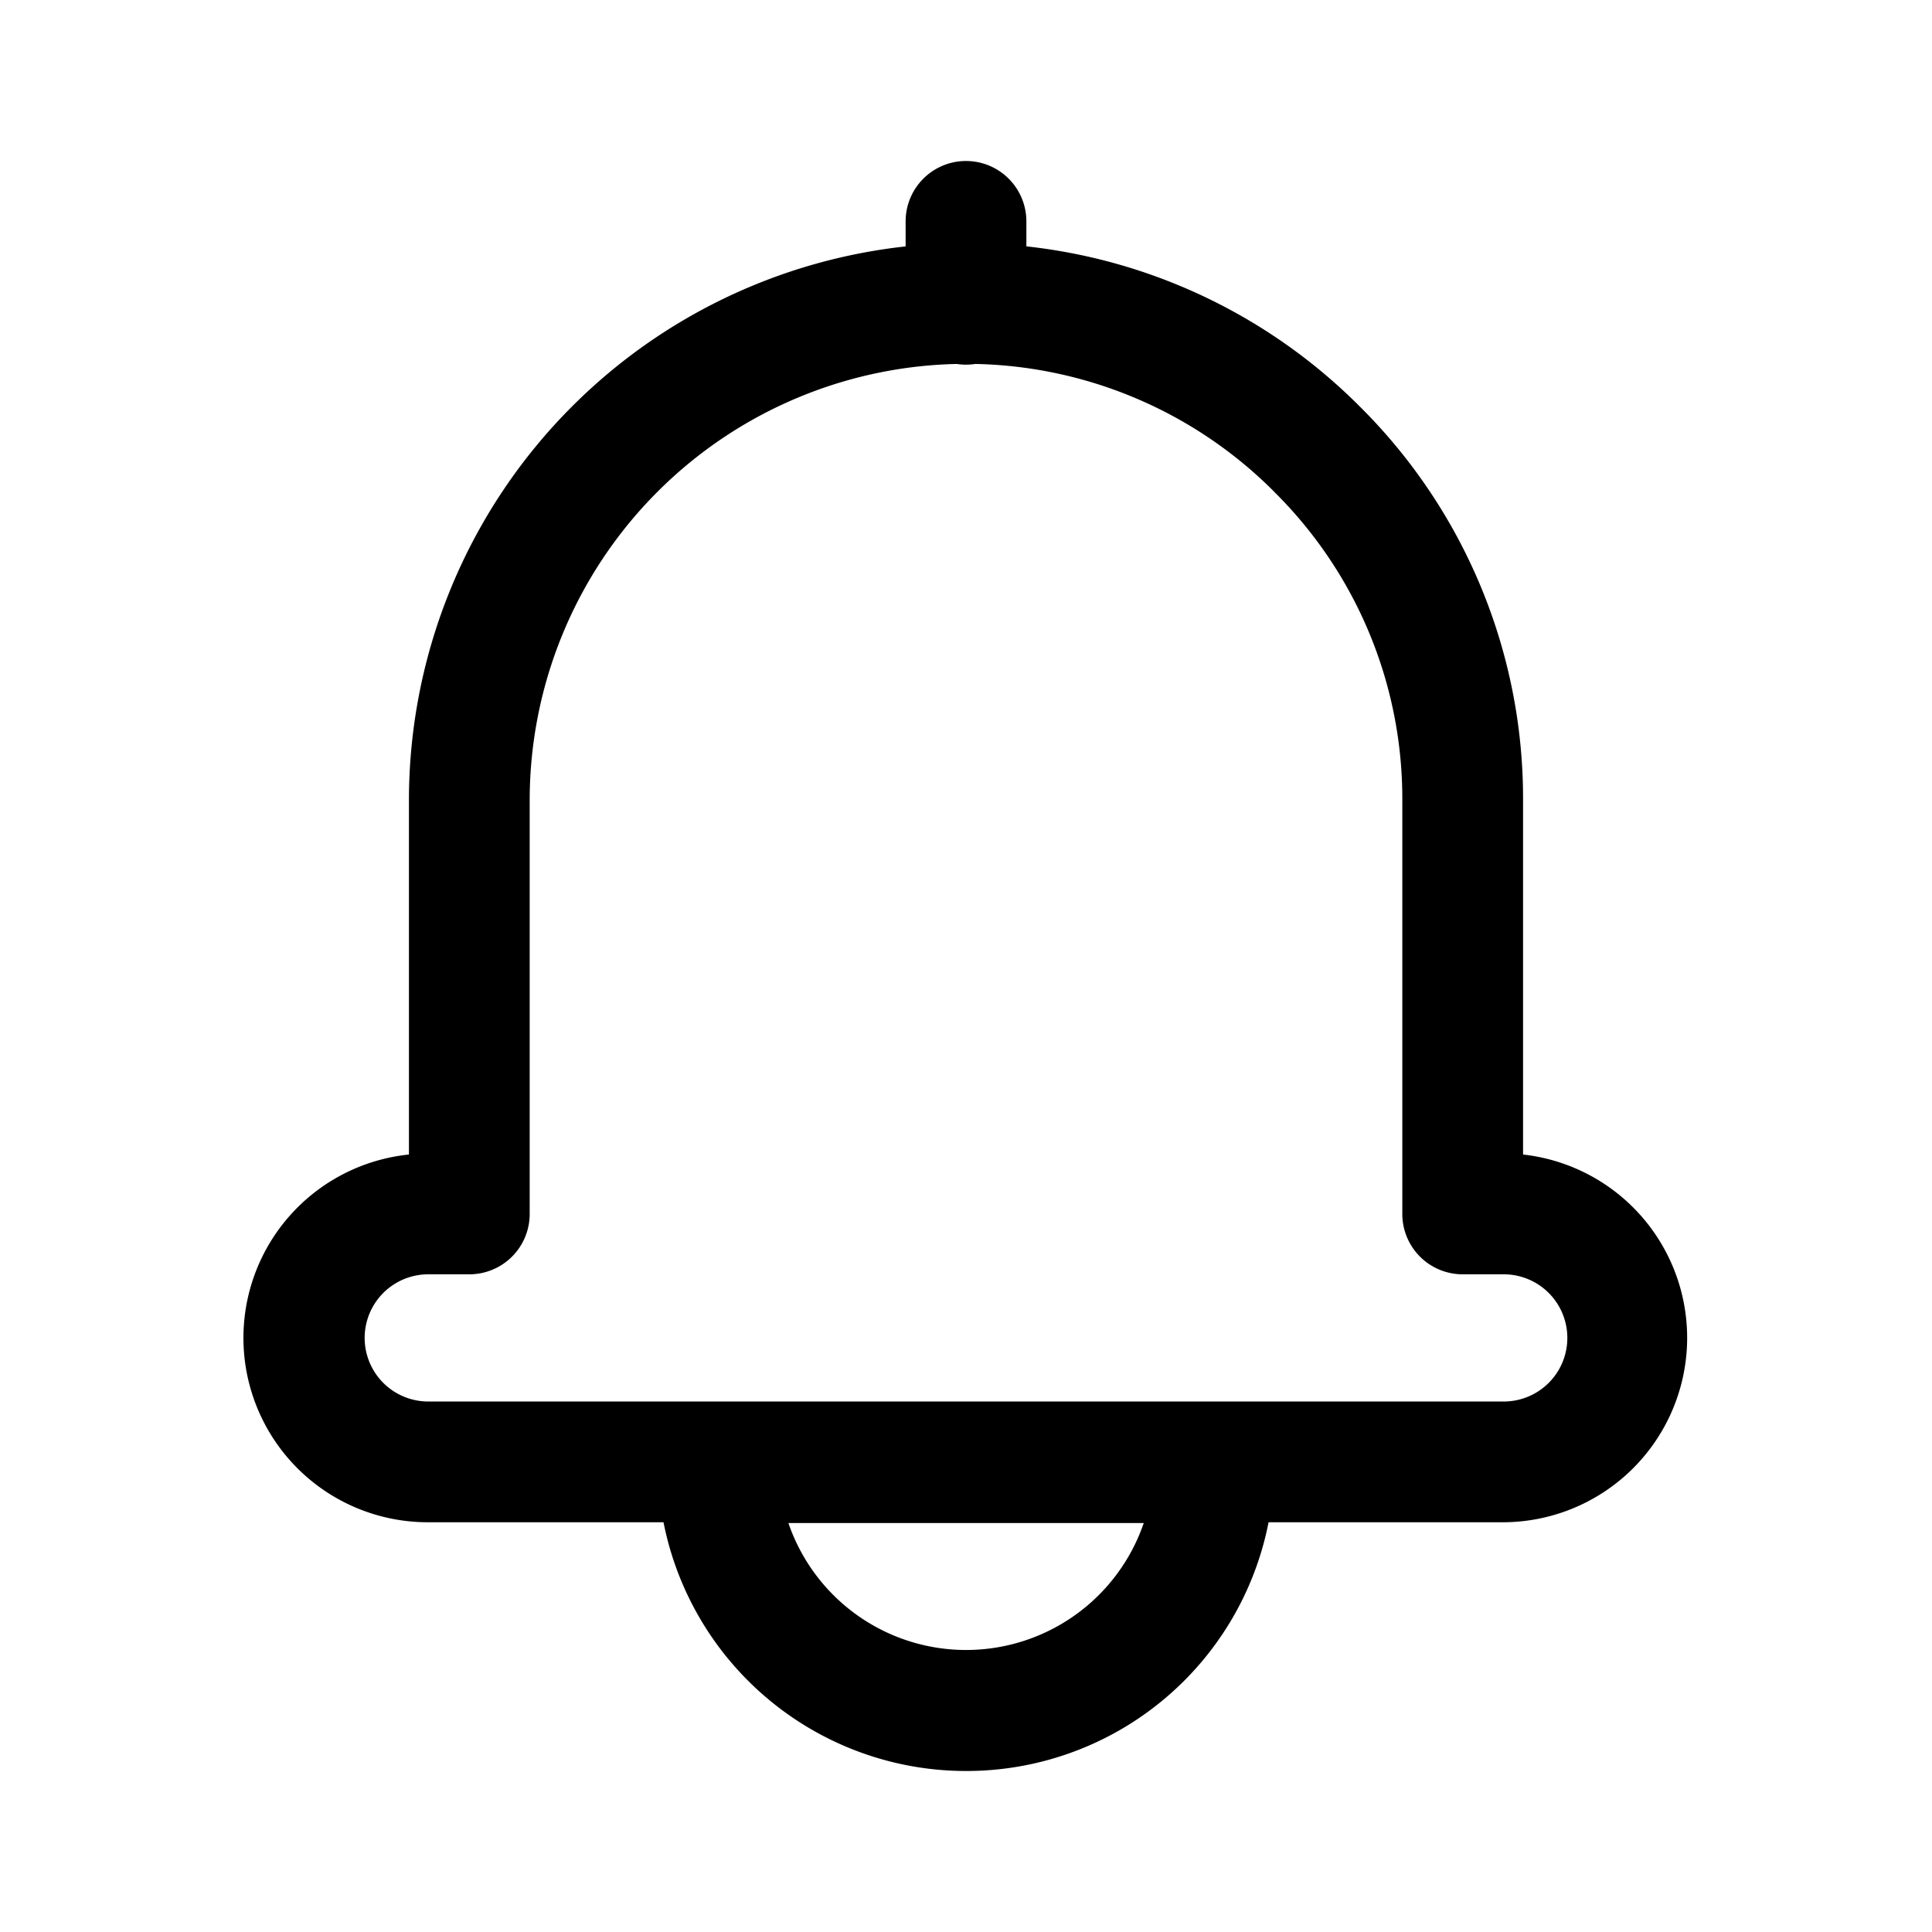 <svg xmlns="http://www.w3.org/2000/svg" width="24" height="24" fill="none" viewBox="0 0 24 24"><path fill="currentColor" fill-rule="evenodd" d="M12 4.52a5.423 5.423 0 0 0-5.42 5.42v5.14a.75.75 0 0 1-.75.75h-.51a.79.79 0 0 0 0 1.58h13.36a.79.79 0 0 0 0-1.58h-.51a.75.75 0 0 1-.75-.75V9.94a5.36 5.36 0 0 0-1.588-3.827l-.002-.003A5.395 5.395 0 0 0 12 4.52ZM5.08 9.94A6.923 6.923 0 0 1 12 3.02a6.9 6.9 0 0 1 4.89 2.028 6.86 6.86 0 0 1 2.03 4.892v4.402a2.291 2.291 0 0 1-.24 4.568H5.32a2.29 2.29 0 0 1-.24-4.568V9.94Z" clip-rule="evenodd"/><path fill="currentColor" fill-rule="evenodd" d="M12 2a.75.75 0 0 1 .75.75v1.03a.75.75 0 0 1-1.5 0V2.75A.75.75 0 0 1 12 2ZM8.17 18.17a.75.75 0 0 1 .75-.75h6.16a.75.75 0 0 1 .75.75A3.825 3.825 0 0 1 12 22a3.831 3.831 0 0 1-3.83-3.83Zm1.624.75a2.333 2.333 0 0 0 4.414 0H9.794Z" clip-rule="evenodd"/></svg>
